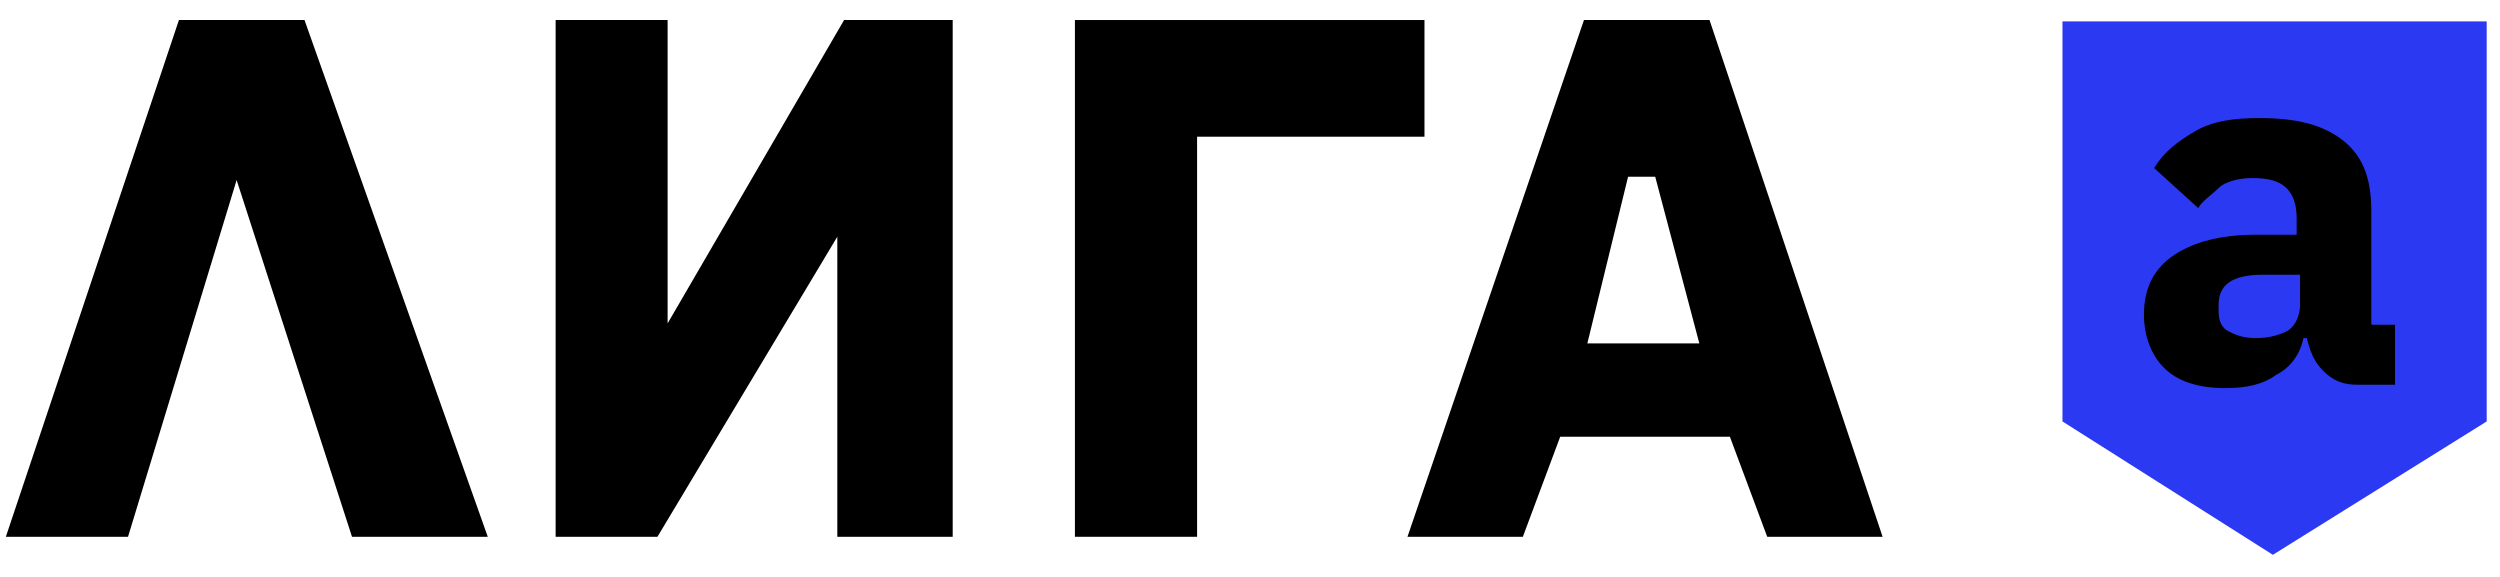 <svg width="91" height="21" viewBox="0 0 91 21" xmlns="http://www.w3.org/2000/svg">
<path class="logo__text" d="M0.213 19.539H4.66L8.613 6.554L12.813 19.539H17.755L11.084 0.729H6.513L0.213 19.539Z" />
<path class="logo__text" d="M20.225 19.539H23.931L30.478 8.617V19.539H34.678V0.729H30.725L24.301 11.772V0.729H20.225V19.539Z" />
<path class="logo__text" d="M39.745 19.539H43.574V4.976H51.851V0.729H39.127V19.539H39.745Z" />
<path class="logo__text" fill-rule="evenodd" clip-rule="evenodd" d="M55.432 19.539H51.232L57.656 0.729H62.227L68.527 19.539H64.327L62.968 15.898H56.791L55.432 19.539ZM60.25 6.433H59.262L57.779 12.5H61.856L60.25 6.433Z" />
<path d="M75.074 15.34V0.778H90.516V15.34L82.733 20.195L75.074 15.34Z" fill="#2C39F2"/>
<path class="logo__symbol" d="M85.822 14.005C85.328 14.005 84.957 13.884 84.586 13.52C84.216 13.156 84.092 12.792 83.969 12.306H83.845C83.722 12.913 83.351 13.399 82.857 13.641C82.363 14.005 81.745 14.127 81.004 14.127C80.016 14.127 79.274 13.884 78.78 13.399C78.286 12.913 78.039 12.185 78.039 11.457C78.039 10.486 78.41 9.758 79.151 9.273C79.892 8.787 80.88 8.544 82.116 8.544H83.598V7.938C83.598 7.452 83.475 7.088 83.227 6.846C82.98 6.603 82.61 6.481 81.992 6.481C81.498 6.481 81.004 6.603 80.757 6.846C80.51 7.088 80.139 7.331 80.016 7.574L78.41 6.117C78.78 5.511 79.274 5.147 79.892 4.782C80.51 4.418 81.251 4.297 82.239 4.297C83.598 4.297 84.586 4.54 85.328 5.147C86.069 5.753 86.316 6.603 86.316 7.695V11.821H87.18V14.005H85.822ZM82.116 12.306C82.61 12.306 82.98 12.185 83.227 12.064C83.475 11.942 83.722 11.578 83.722 11.093V10.001H82.363C81.251 10.001 80.757 10.365 80.757 11.093V11.336C80.757 11.7 80.88 11.942 81.127 12.064C81.374 12.185 81.621 12.306 82.116 12.306Z"/>
</svg>

